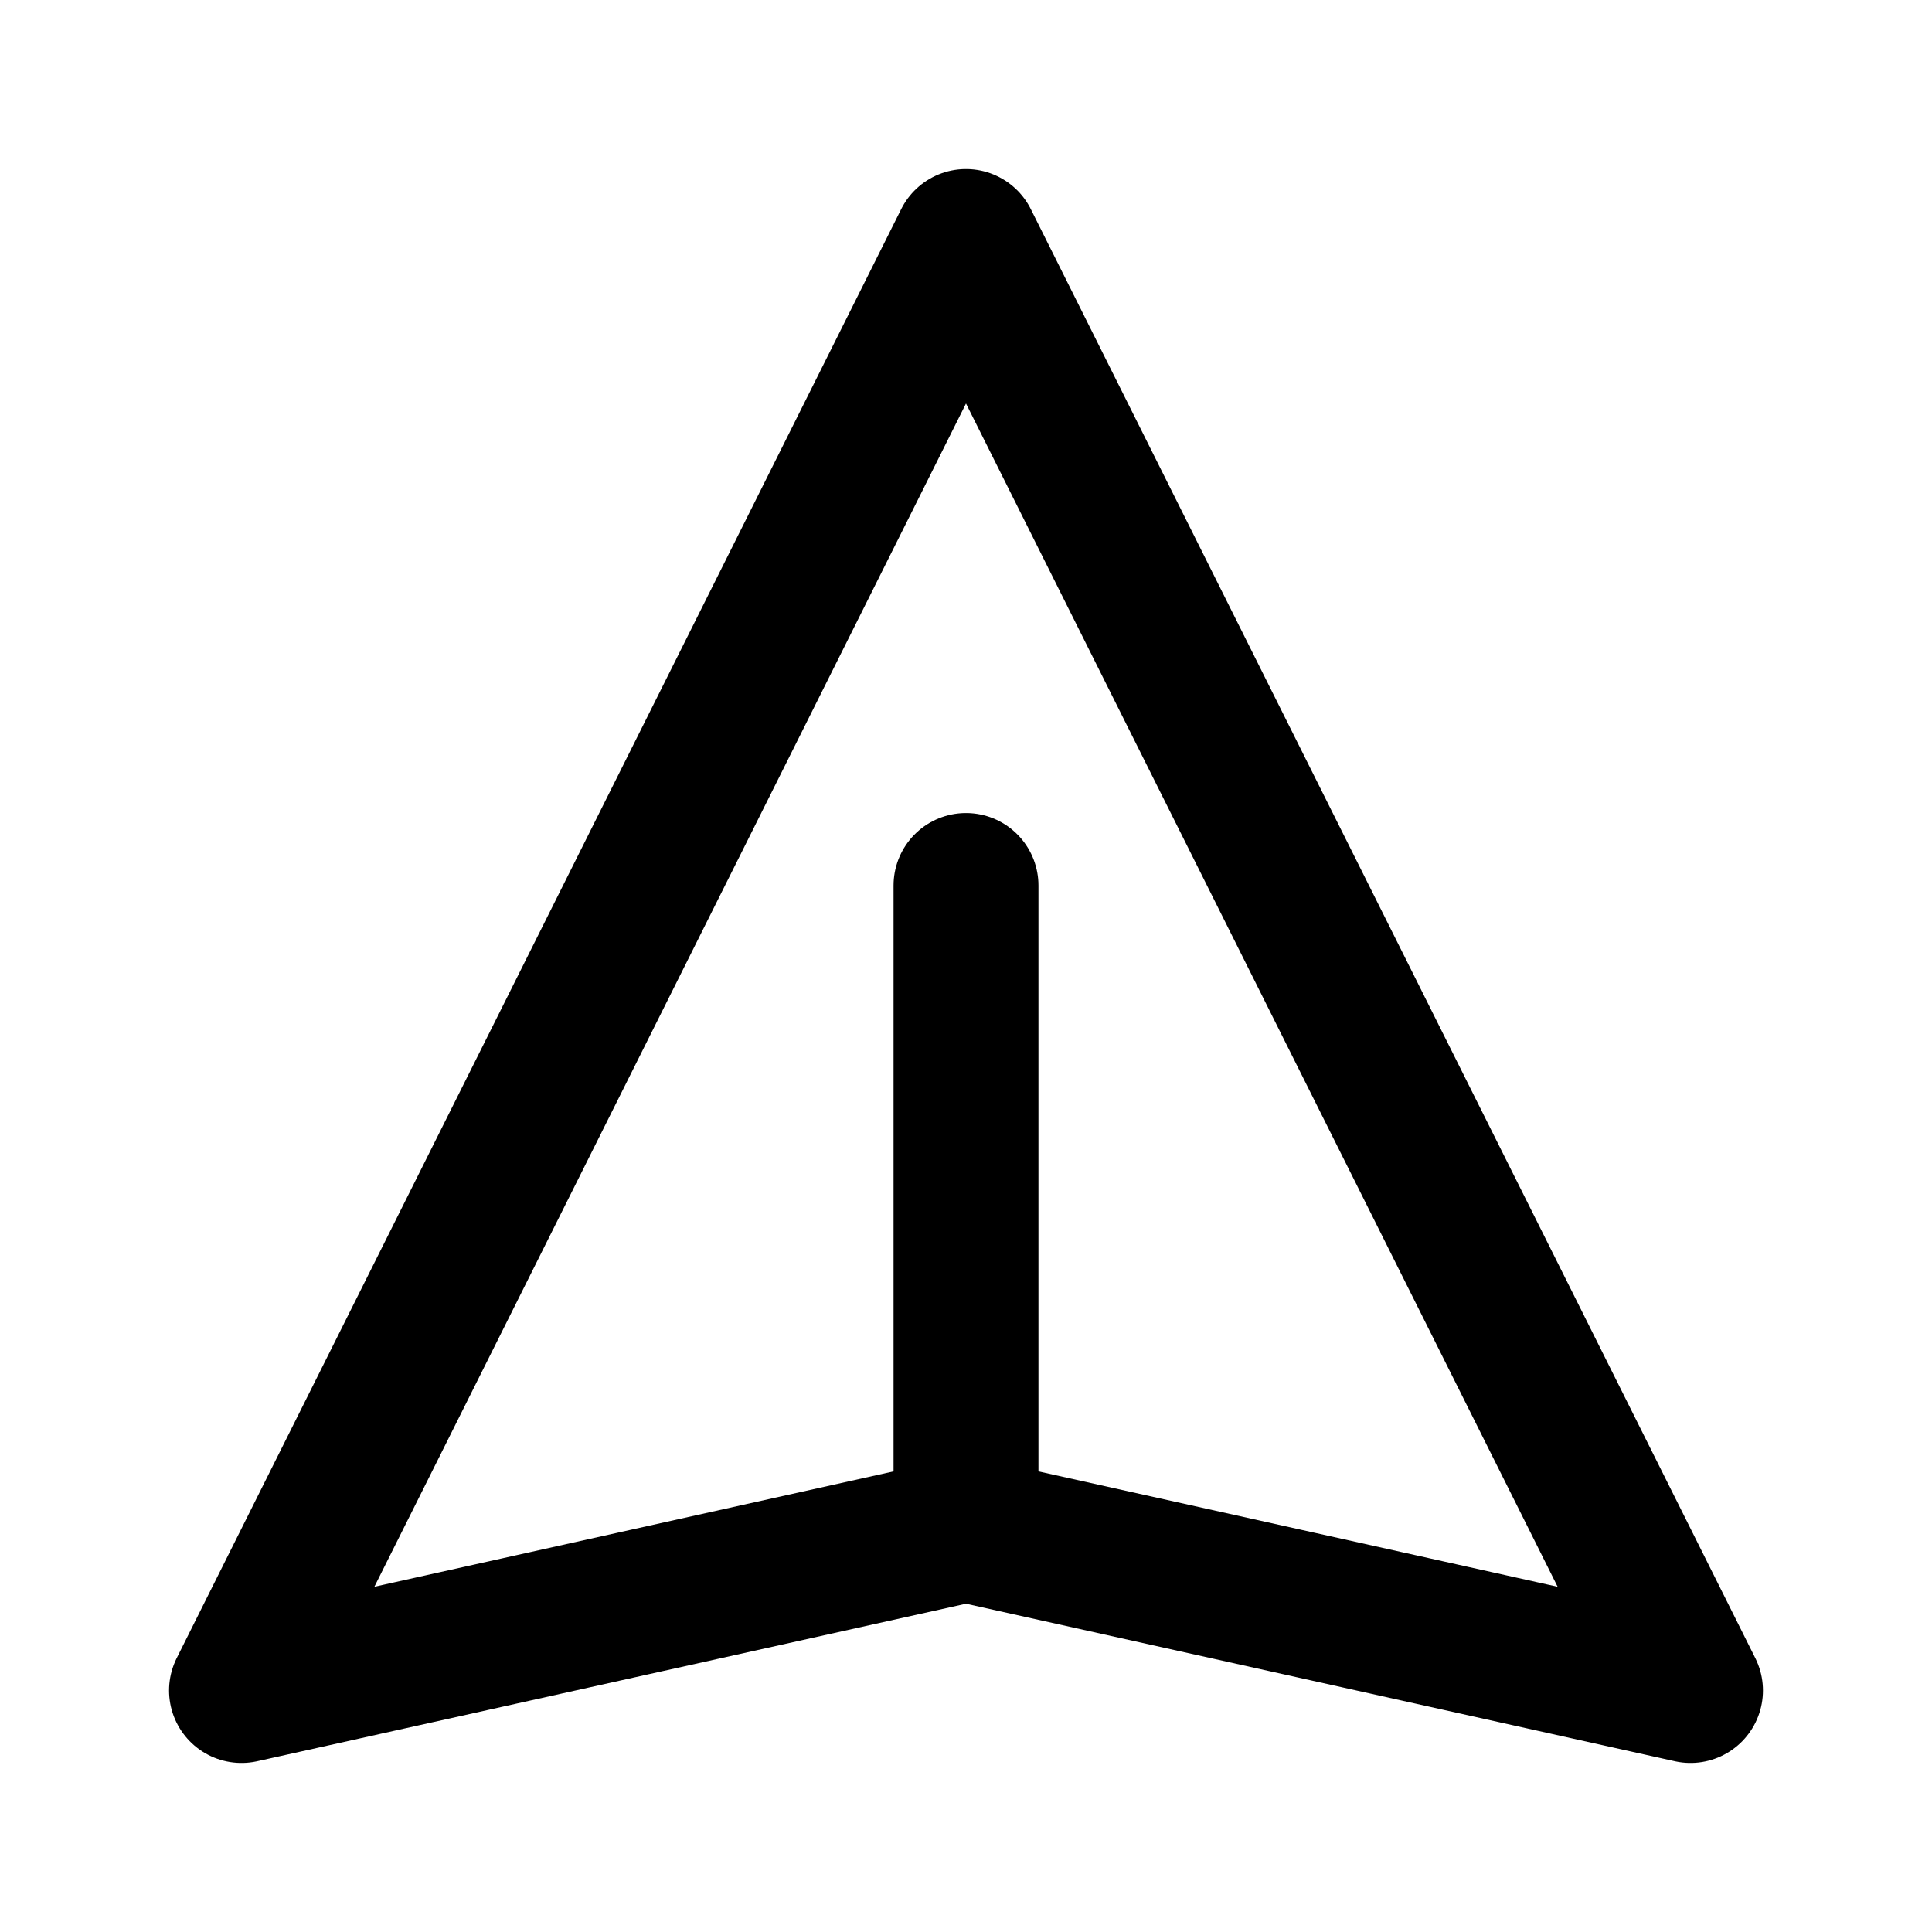 <svg xmlns="http://www.w3.org/2000/svg" fill="none" viewBox="0 0 24 24" stroke="currentColor" stroke-width="1.8" class="InputBox__SendIcon-bzchat__sc-n3gszx-6 dvqqNJ"><path stroke-linecap="round" stroke-linejoin="round" d="M12 19l9 2-9-18-9 18 9-2zm0 0v-8"></path></svg>